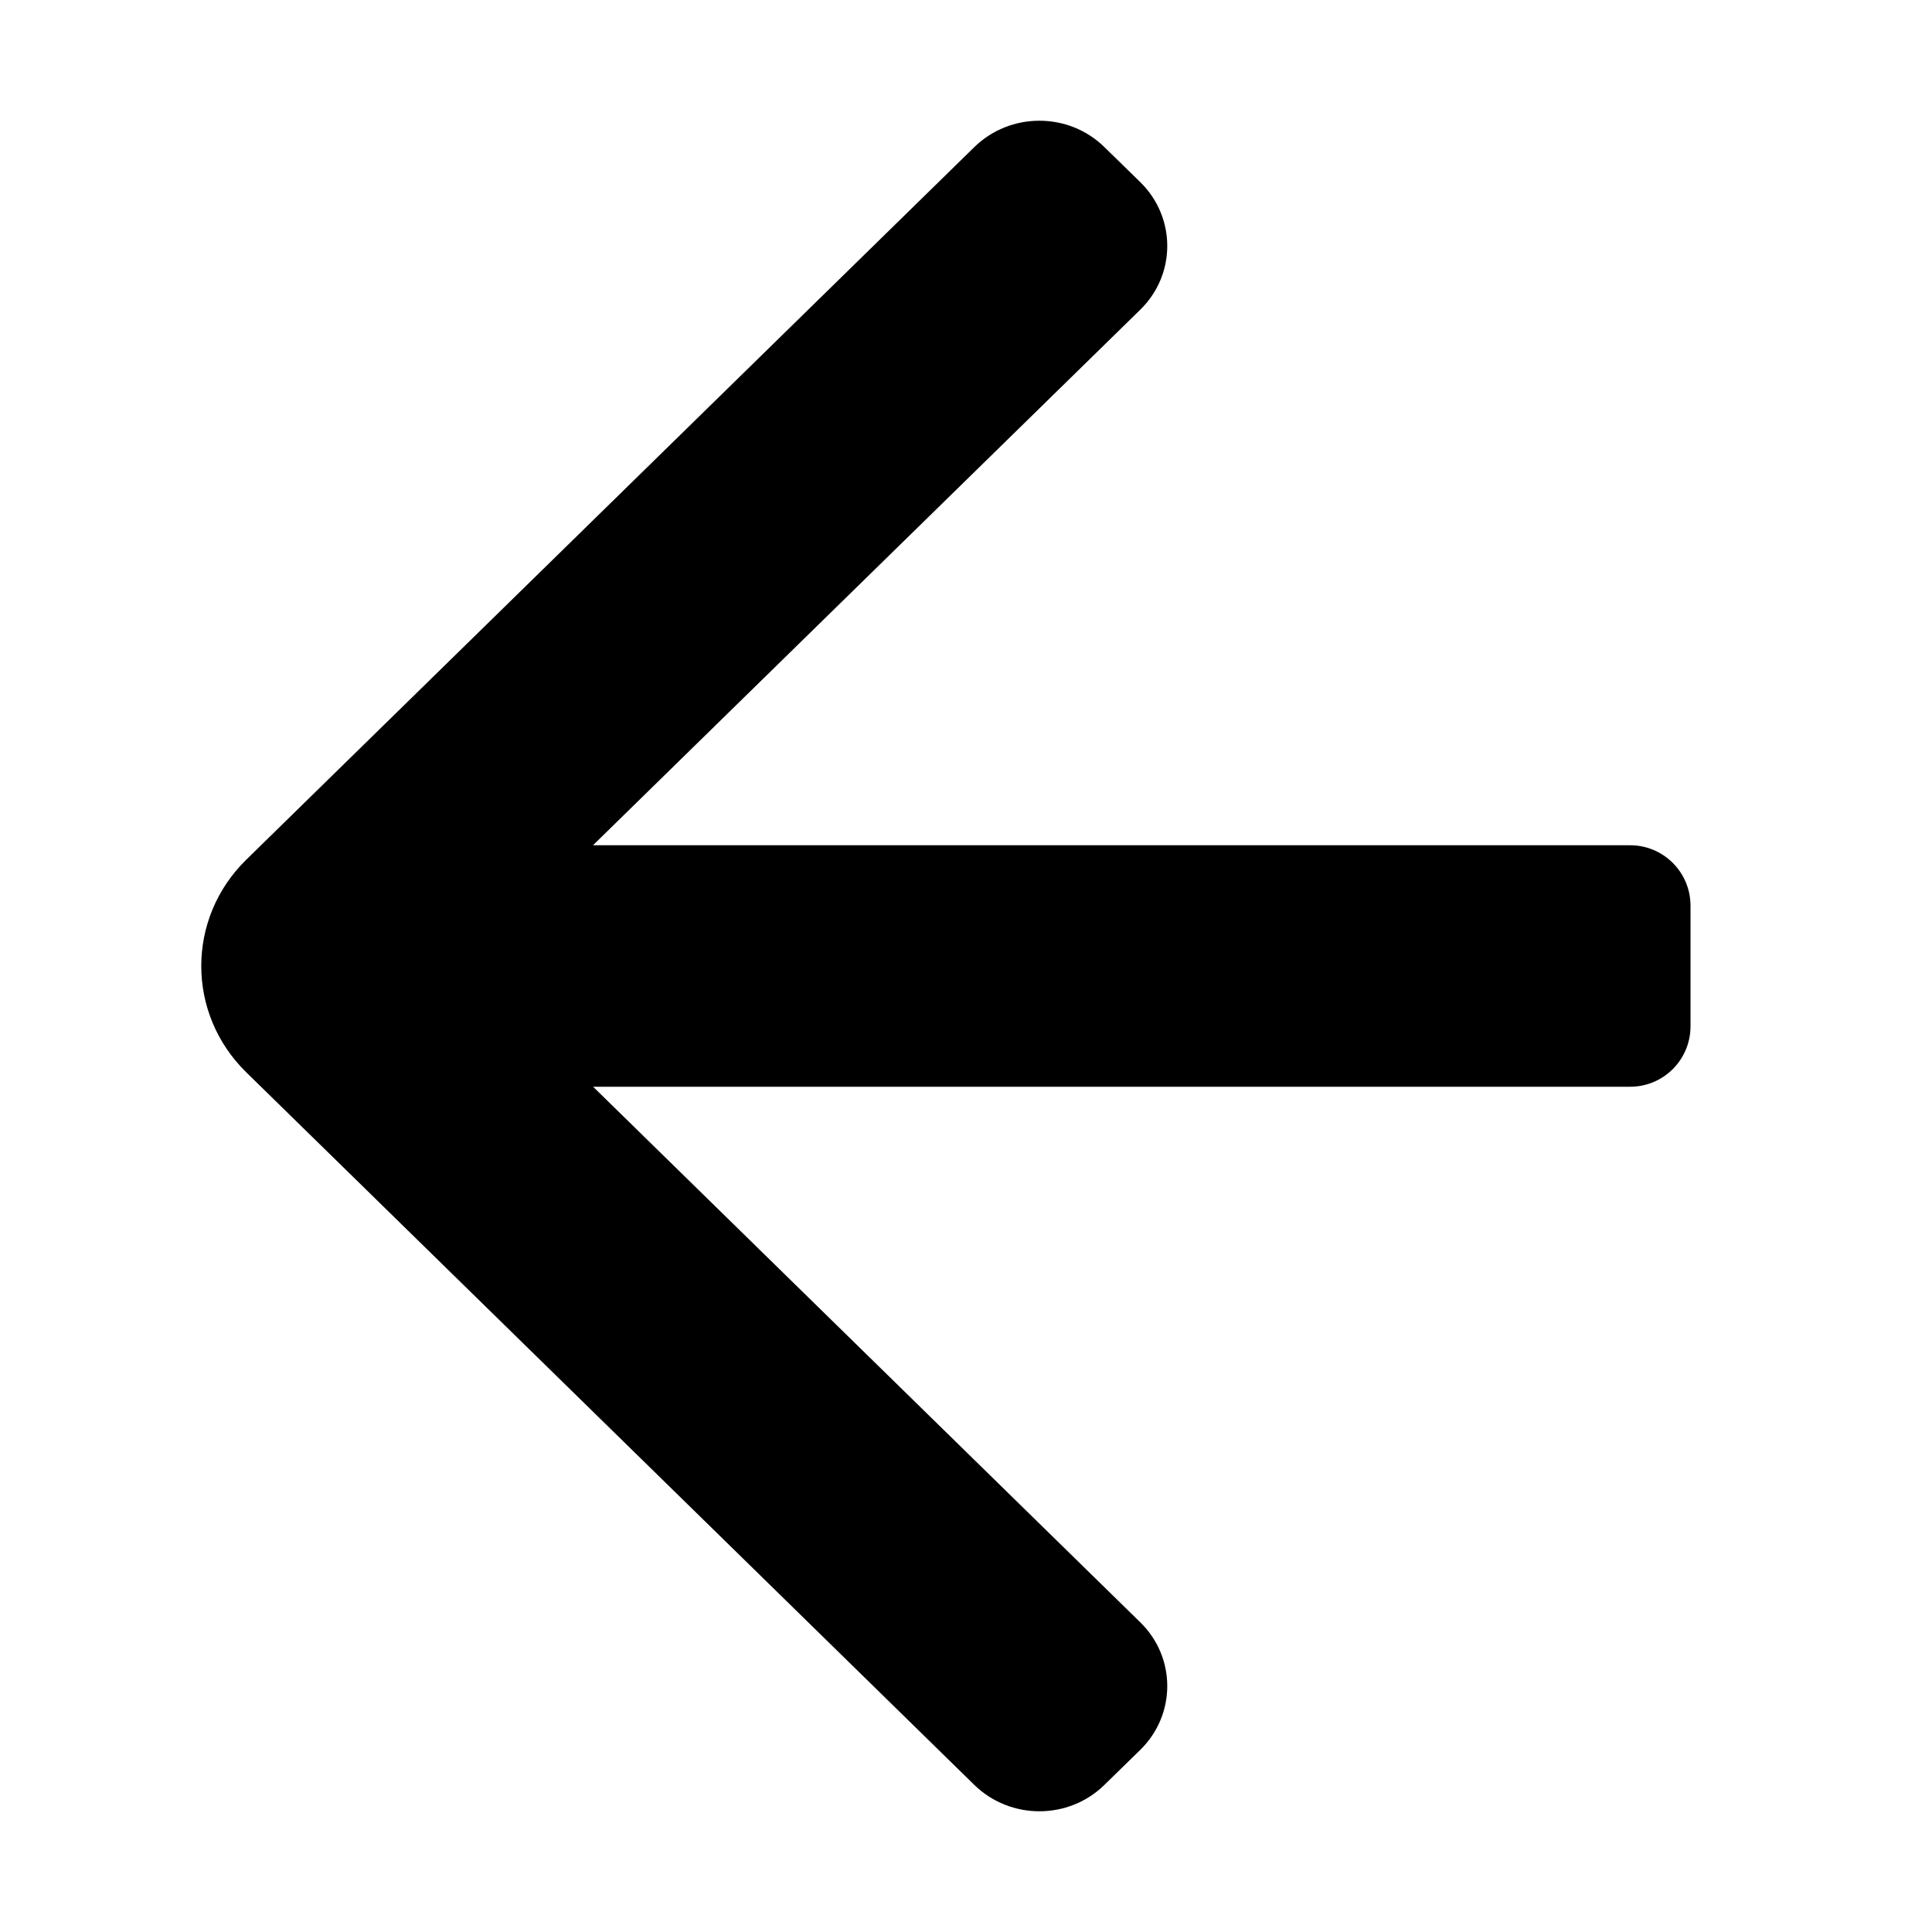 <svg xmlns="http://www.w3.org/2000/svg" width="16" height="16" viewBox="0 0 16 16">
  <path d="M9.146,1.218 L9.444,1.509 C9.741,1.801 9.741,2.273 9.444,2.564 L4.911,7 L13.5,7 C13.776,7 14,7.224 14,7.5 L14,8.5 C14,8.776 13.776,9 13.5,9 L4.912,9 L9.444,13.436 C9.741,13.727 9.741,14.199 9.444,14.491 L9.146,14.782 C8.849,15.073 8.367,15.073 8.069,14.782 L2.038,8.879 C1.543,8.393 1.543,7.607 2.038,7.121 L8.069,1.218 C8.367,0.927 8.849,0.927 9.146,1.218 Z"/>
</svg>
